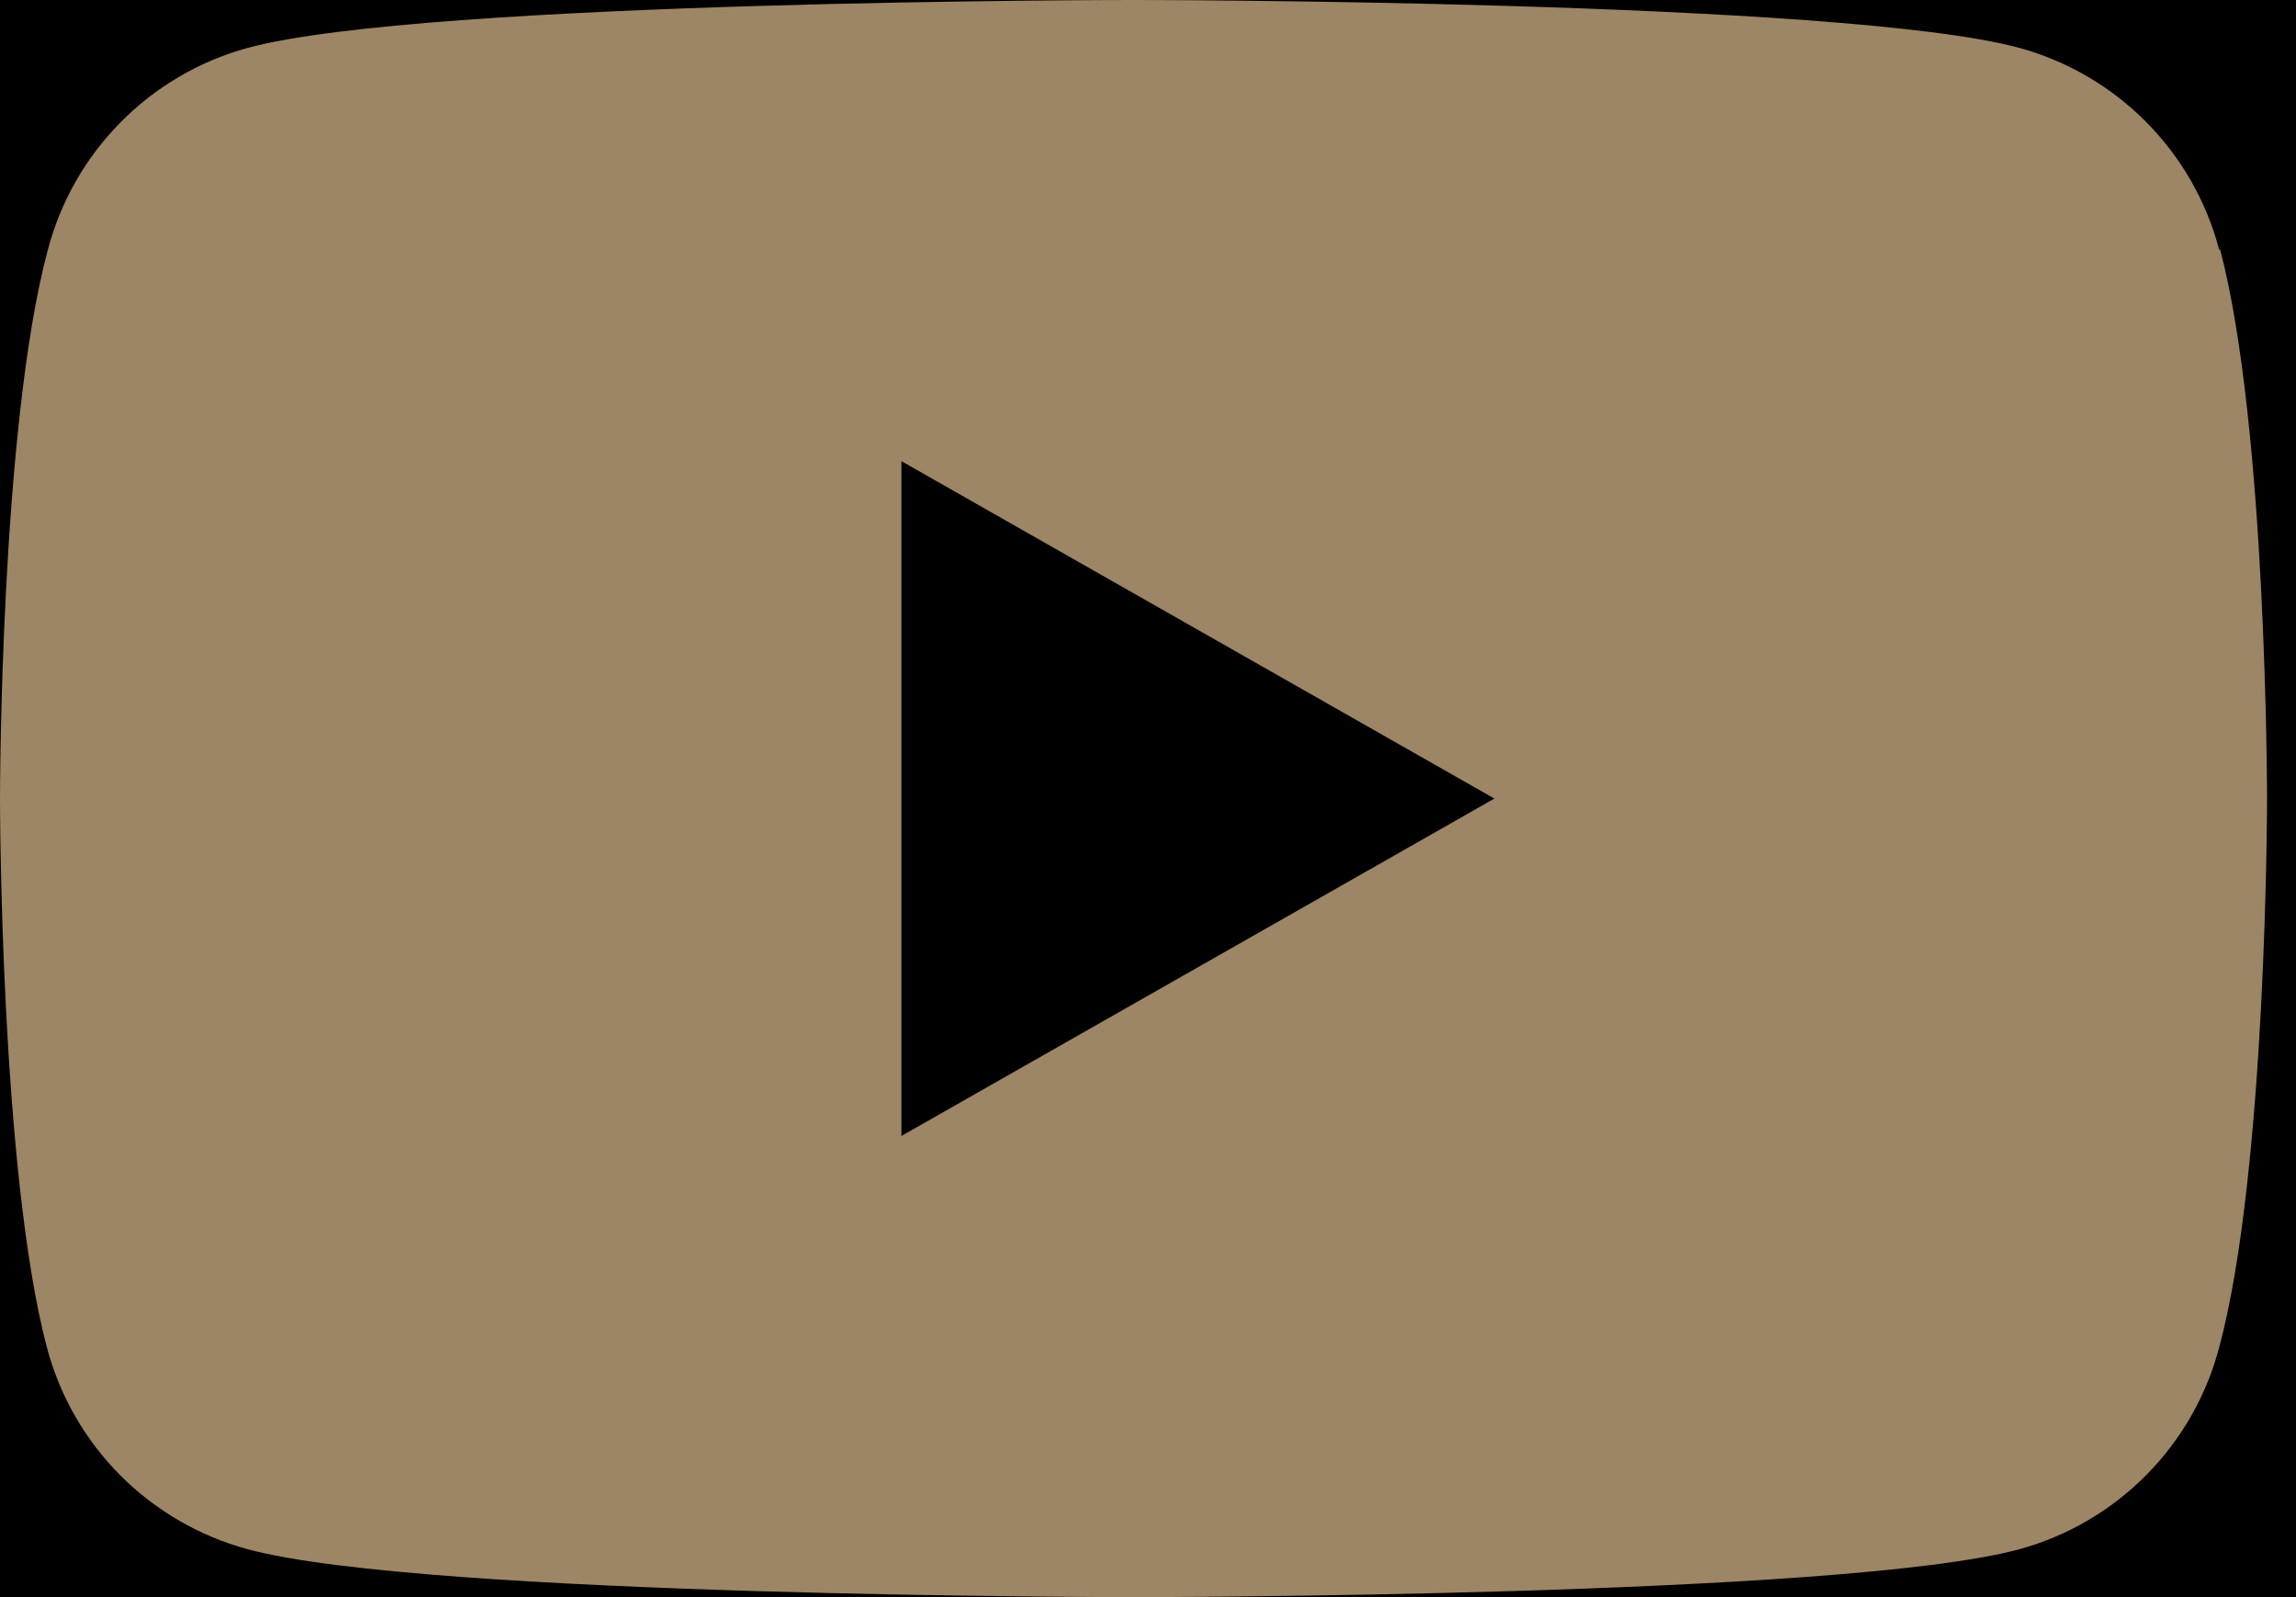 <svg width="23" height="16" xmlns="http://www.w3.org/2000/svg">

 <g>
  <title>background</title>
  <rect fill="#000000" id="canvas_background" height="18" width="25" y="-1" x="-1"/>
 </g>
 <g>
  <title>Layer 1</title>
  <path id="svg_1" fill="#9d8665" d="m9.03,11.38l0,-6.76l5.94,3.38l-5.94,3.38zm13.2,-8.88c-0.127,-0.482 -0.379,-0.923 -0.73,-1.277c-0.351,-0.354 -0.789,-0.611 -1.27,-0.743c-1.77,-0.48 -8.88,-0.48 -8.88,-0.48c0,0 -7.1,0 -8.87,0.48c-0.481,0.132 -0.919,0.388 -1.27,0.743c-0.351,0.354 -0.603,0.795 -0.73,1.277c-0.48,1.78 -0.48,5.5 -0.48,5.5c0,0 0,3.72 0.47,5.5c0.128,0.483 0.382,0.925 0.734,1.279c0.353,0.354 0.793,0.61 1.276,0.741c1.77,0.48 8.88,0.48 8.88,0.48c0,0 7.1,0 8.87,-0.48c0.481,-0.132 0.919,-0.388 1.27,-0.743c0.351,-0.354 0.603,-0.795 0.73,-1.277c0.48,-1.78 0.48,-5.5 0.48,-5.5c0,0 0,-3.72 -0.47,-5.5l-0.01,0z"/>
 </g>
</svg>